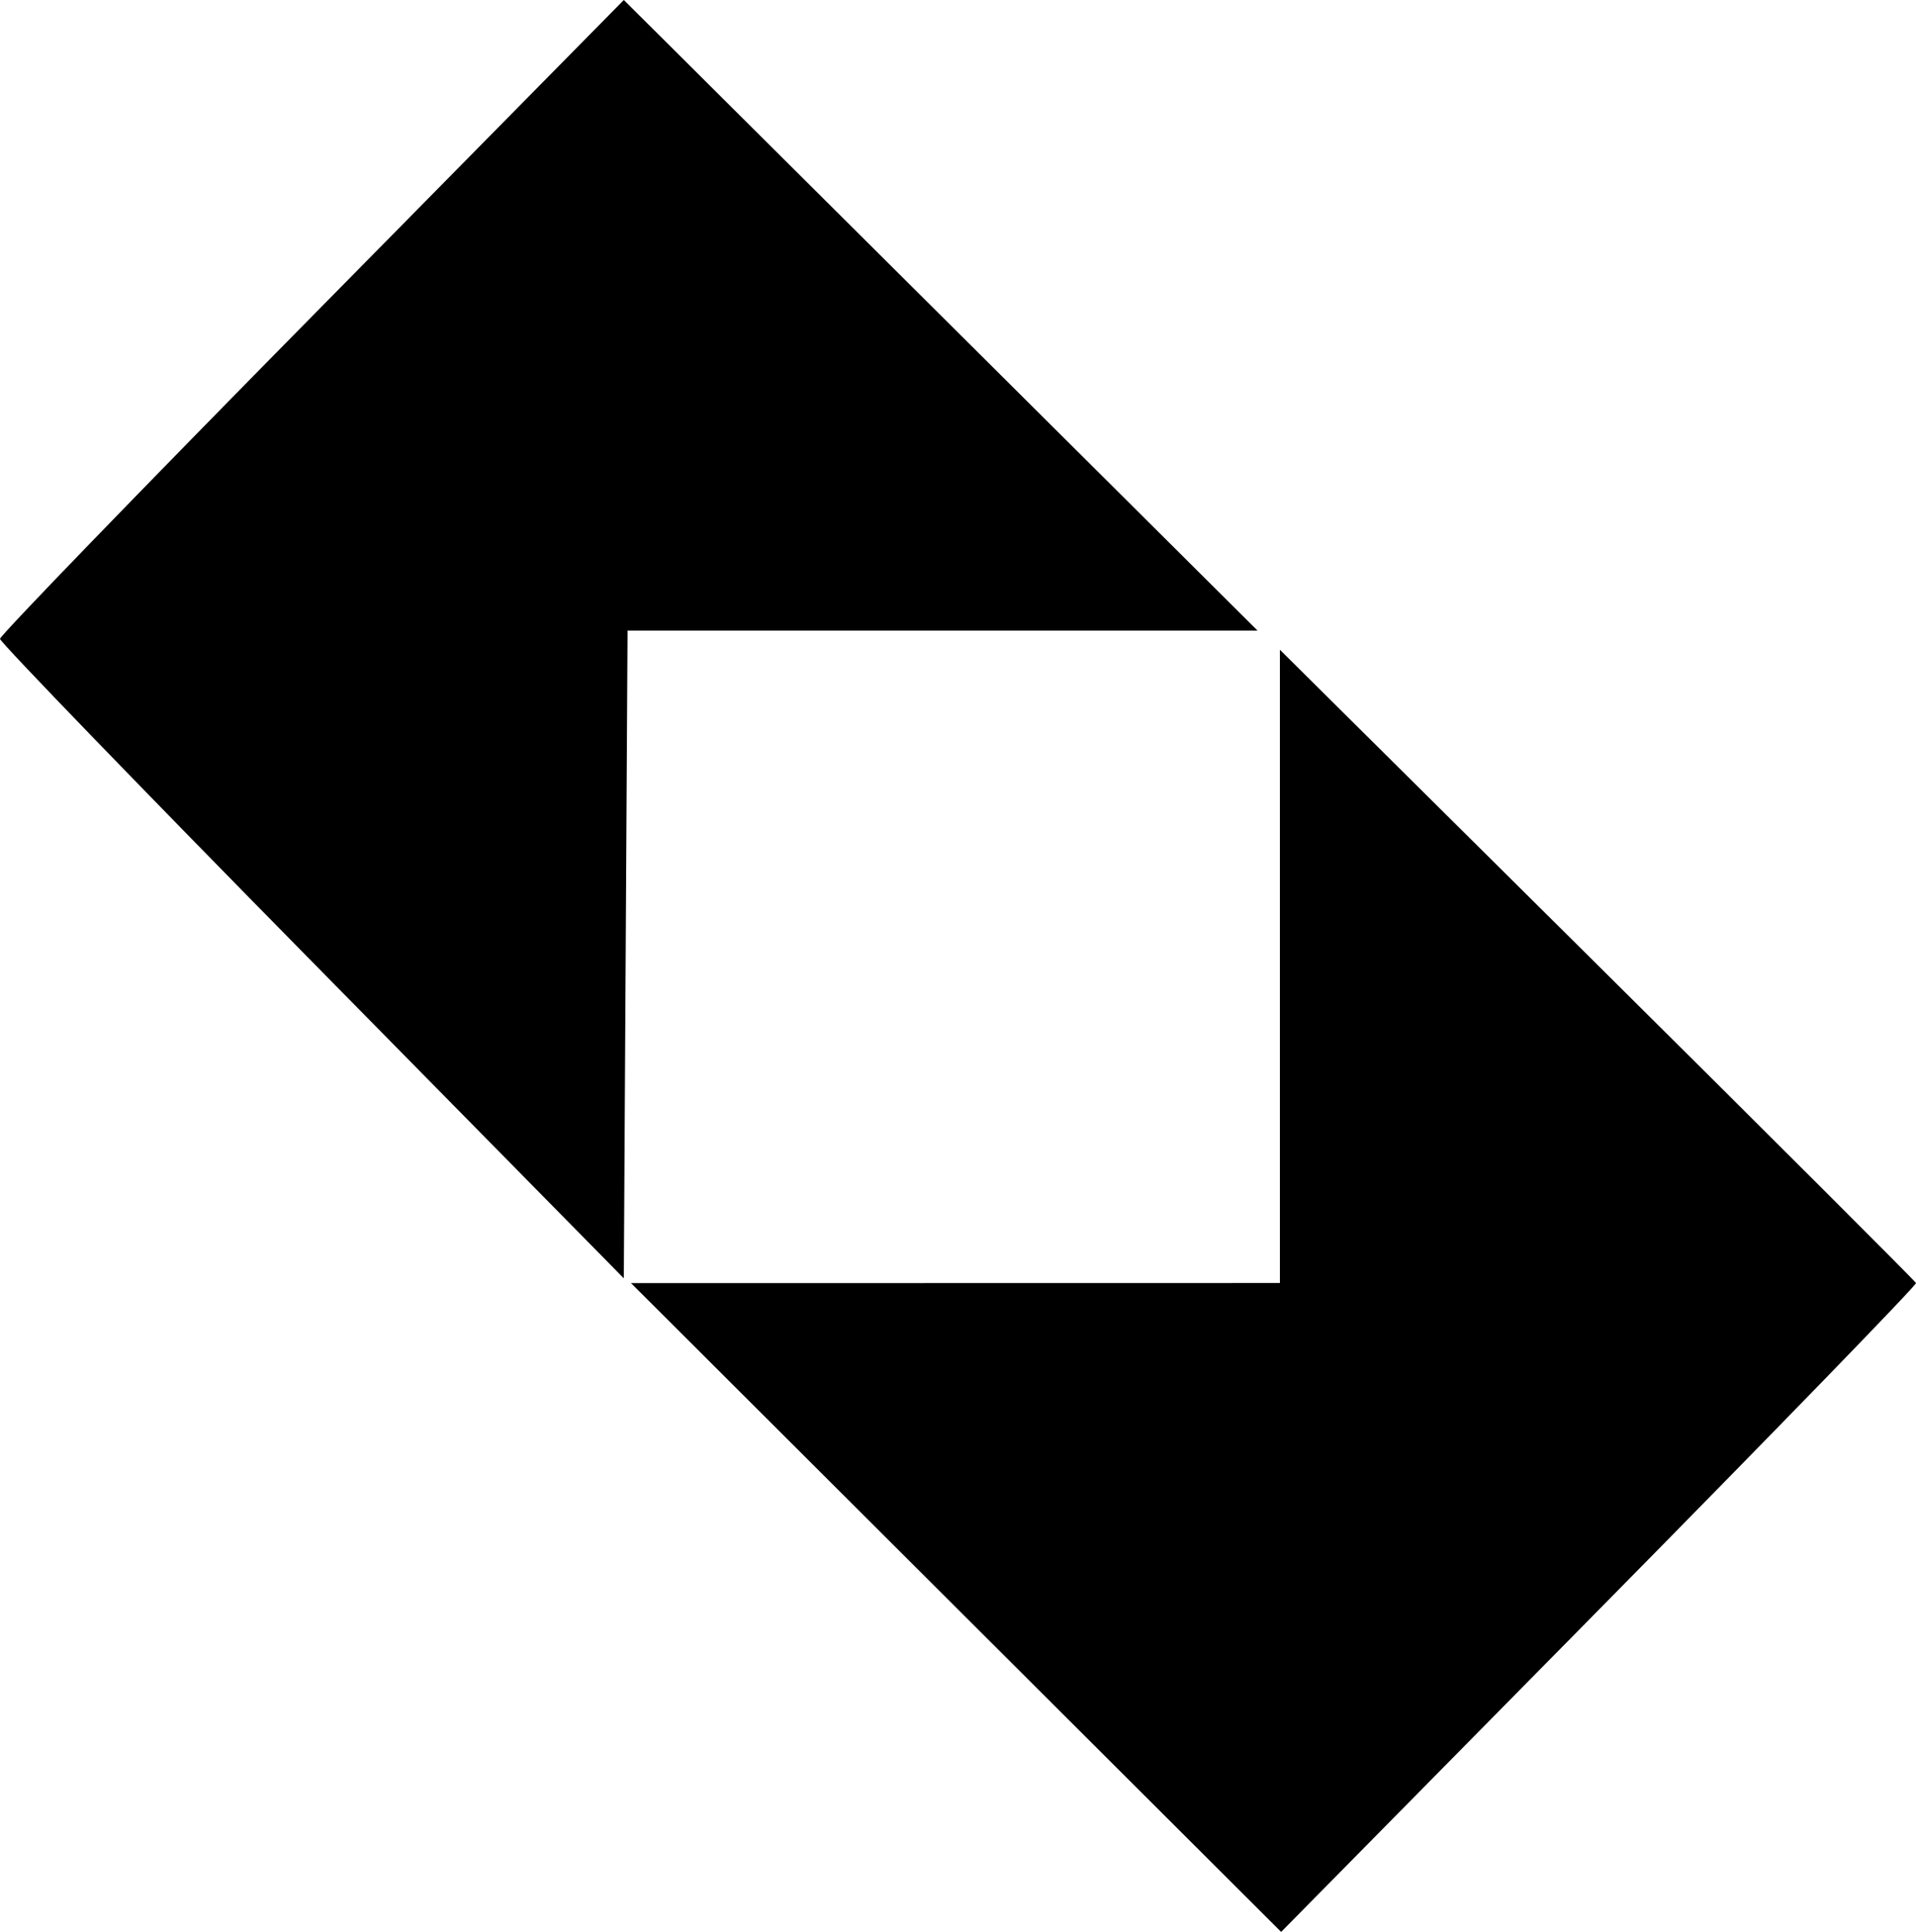 <svg
   width="104.566mm"
   height="105.44mm"
   viewBox="0 0 104.566 105.44"
   version="1.1"
   id="svg8">
    <path
       id="path862"
       style=";stroke:none;stroke-width:0.148;stroke-miterlimit:4;stroke-dasharray:none;stroke-opacity:1"
       d="M 34.045,0 17.023,17.272 C 7.66,26.772 0,34.69 0,34.867 0,35.043 7.66,42.968 17.023,52.478 L 34.045,69.768 34.147,52.091 34.249,34.414 h 17.19 17.19 L 51.337,17.207 Z m 35.806,35.462 v 17.281 17.281 l -17.707,0.003 -17.707,0.003 17.741,17.705 17.741,17.705 17.364,-17.61 C 96.833,78.145 104.61,70.133 104.566,70.025 104.521,69.918 96.692,62.097 87.168,52.646 Z" />
</svg>

